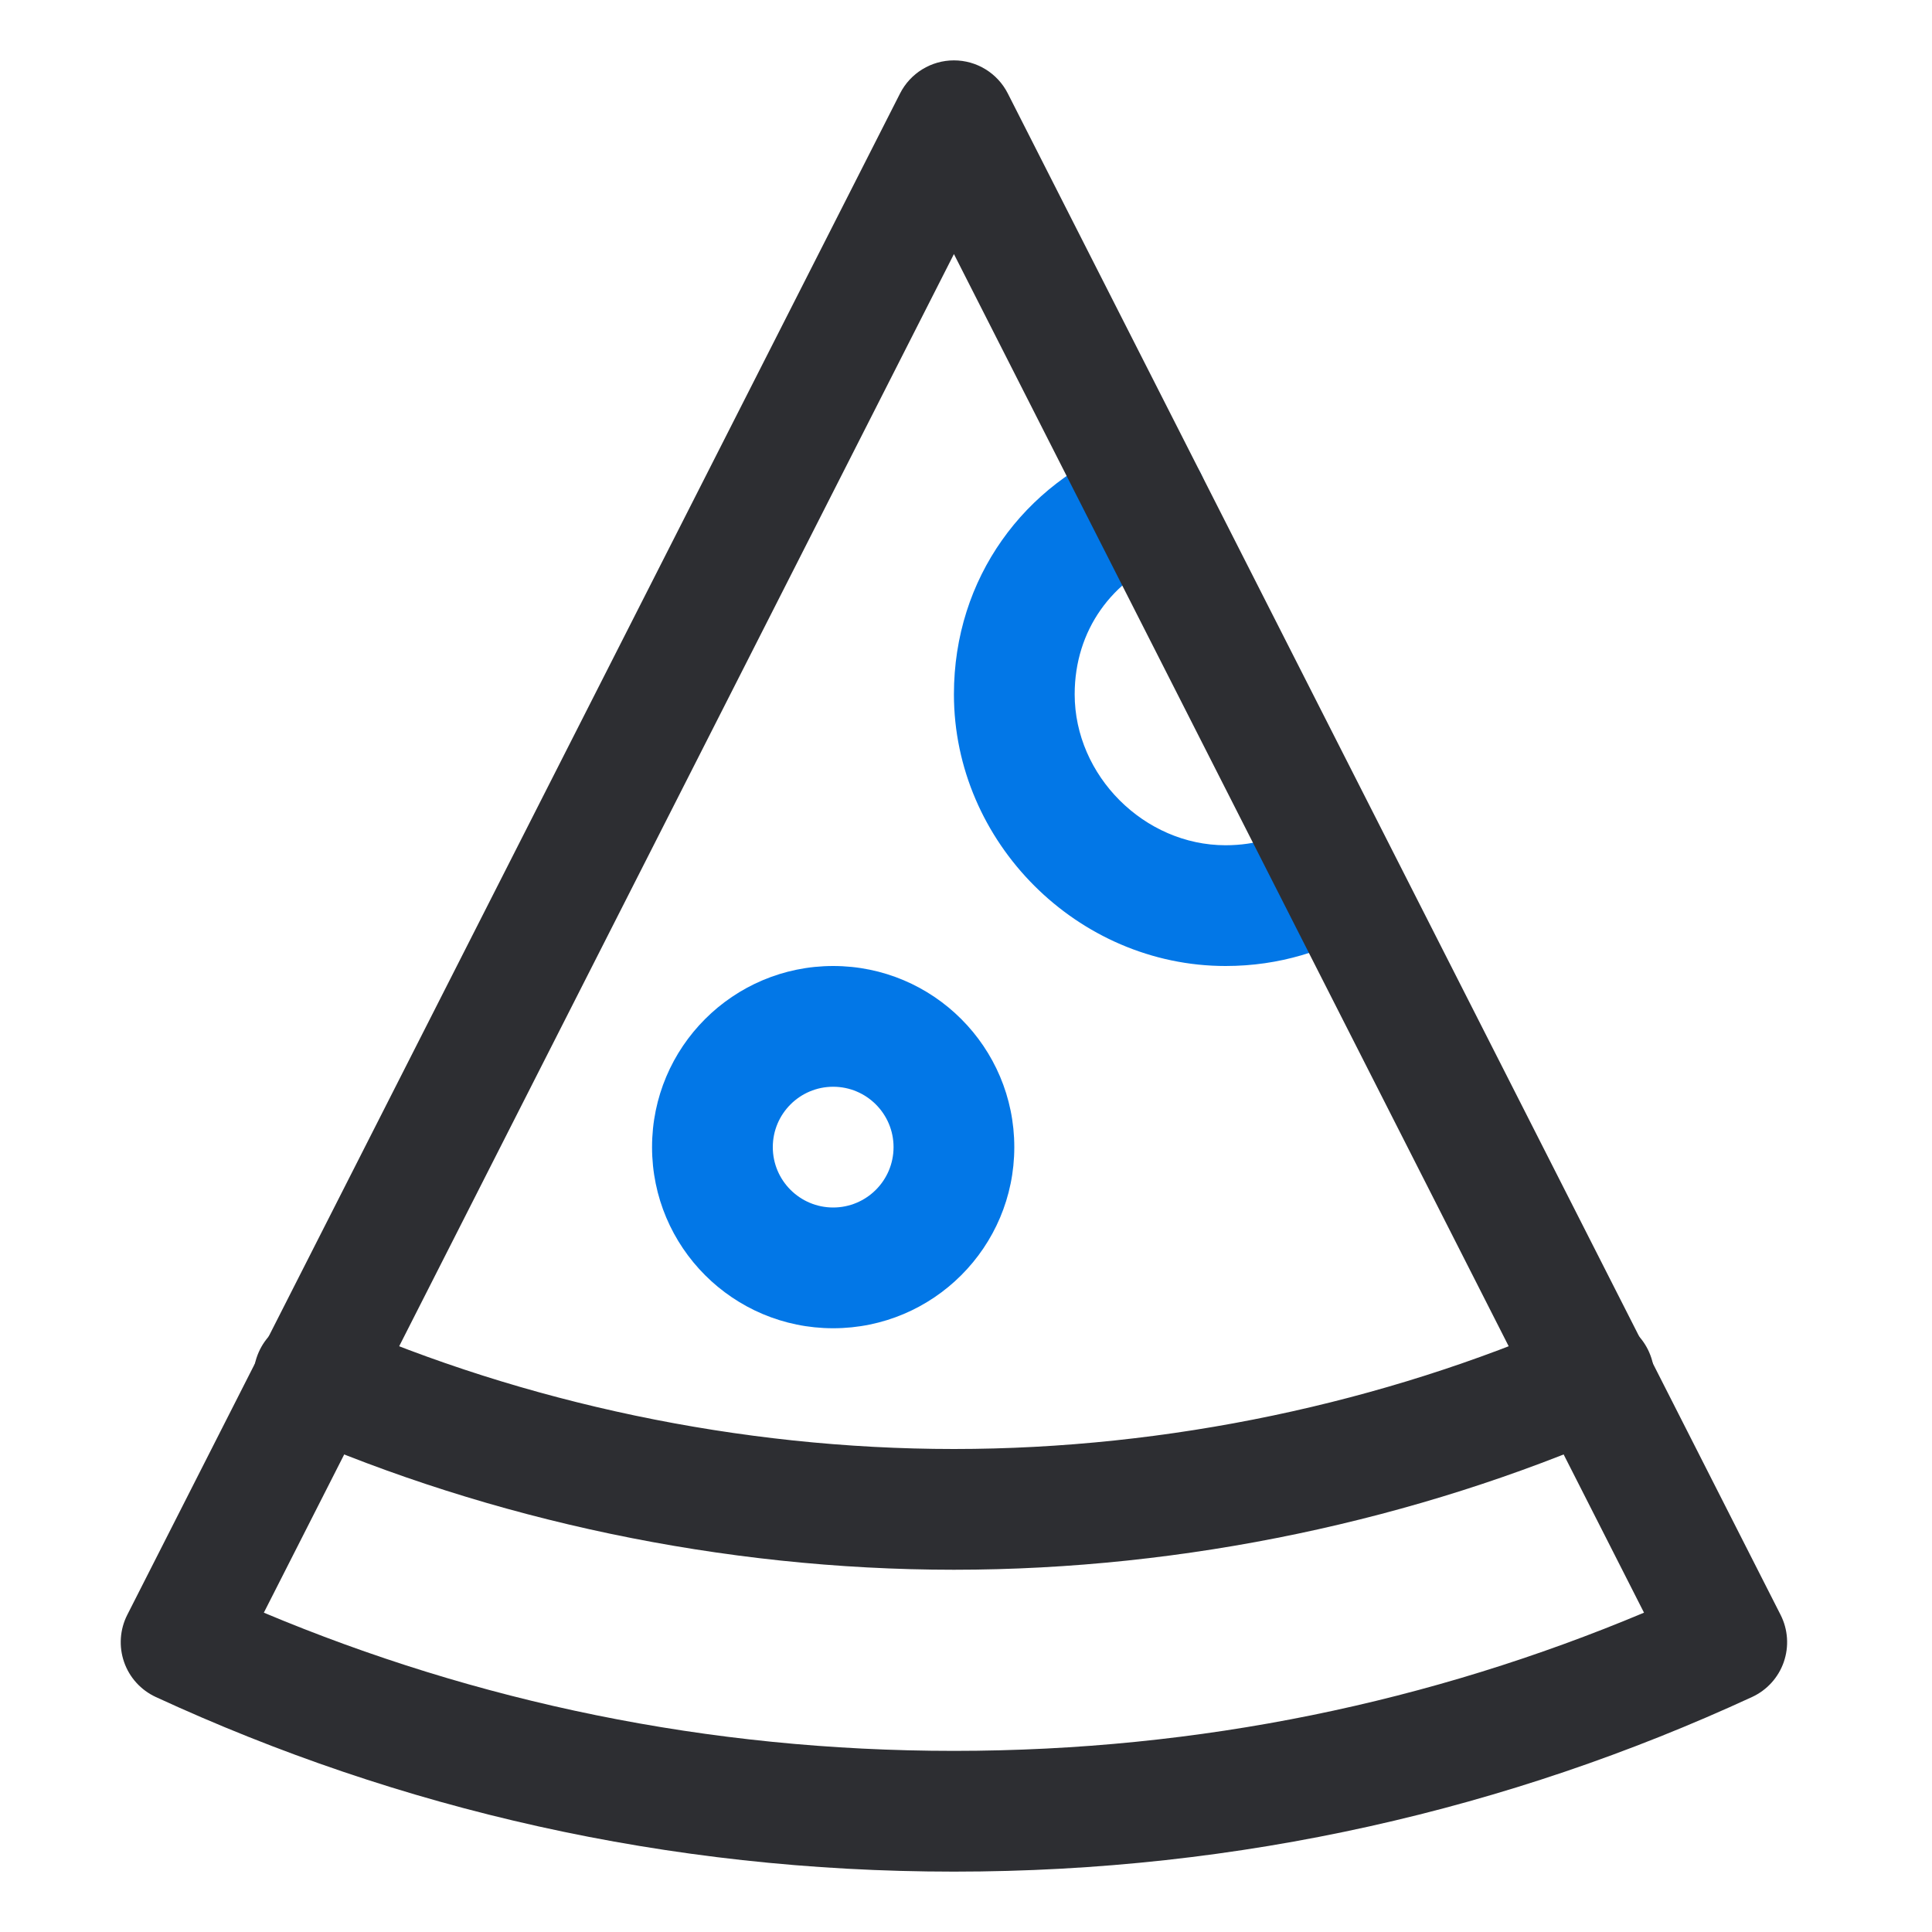 <svg width="32" height="32" viewBox="0 0 32 32" fill="none" xmlns="http://www.w3.org/2000/svg">
    <path fill-rule="evenodd" clip-rule="evenodd" d="M19.933 7.941C20.132 8.457 19.875 9.035 19.359 9.233C18.427 9.592 17.8 10.433 17.8 11.5C17.8 12.848 18.952 14 20.3 14C20.8 14 21.224 13.859 21.586 13.643C22.059 13.358 22.673 13.512 22.957 13.986C23.242 14.459 23.088 15.073 22.614 15.358C21.976 15.741 21.2 16 20.3 16C17.848 16 15.8 13.952 15.8 11.5C15.8 9.567 16.973 8.008 18.641 7.367C19.157 7.168 19.735 7.426 19.933 7.941Z" fill="#0277E7" />
    <path fill-rule="evenodd" clip-rule="evenodd" d="M13.8 18C13.248 18 12.8 18.448 12.8 19C12.8 19.552 13.248 20 13.8 20C14.352 20 14.8 19.552 14.8 19C14.8 18.448 14.352 18 13.8 18ZM10.8 19C10.8 17.343 12.143 16 13.8 16C15.457 16 16.8 17.343 16.8 19C16.8 20.657 15.457 22 13.8 22C12.143 22 10.8 20.657 10.8 19Z" fill="#0277E7" />
    <path fill-rule="evenodd" clip-rule="evenodd" d="M4.284 22.399C4.505 21.893 5.095 21.663 5.601 21.884C8.675 23.229 12.239 24 15.8 24C19.361 24 22.925 23.229 25.999 21.884C26.505 21.663 27.095 21.893 27.316 22.399C27.538 22.905 27.307 23.495 26.801 23.716C23.475 25.171 19.639 26 15.8 26C11.961 26 8.125 25.171 4.799 23.716C4.293 23.495 4.062 22.905 4.284 22.399Z" fill="#2D2E32" />
    <path fill-rule="evenodd" clip-rule="evenodd" d="M15.8 1C16.177 1 16.521 1.211 16.692 1.547L29.492 26.747C29.615 26.989 29.634 27.271 29.545 27.528C29.456 27.785 29.266 27.994 29.019 28.108C24.991 29.967 20.548 31 15.8 31C11.052 31 6.609 29.967 2.581 28.108C2.334 27.994 2.144 27.785 2.055 27.528C1.966 27.271 1.985 26.989 2.108 26.747L14.908 1.547C15.079 1.211 15.424 1 15.8 1ZM4.37 26.711C7.886 28.187 11.719 29 15.8 29C19.881 29 23.714 28.187 27.23 26.711L15.8 4.208L4.37 26.711Z" fill="#2D2E32" />
</svg>
    
